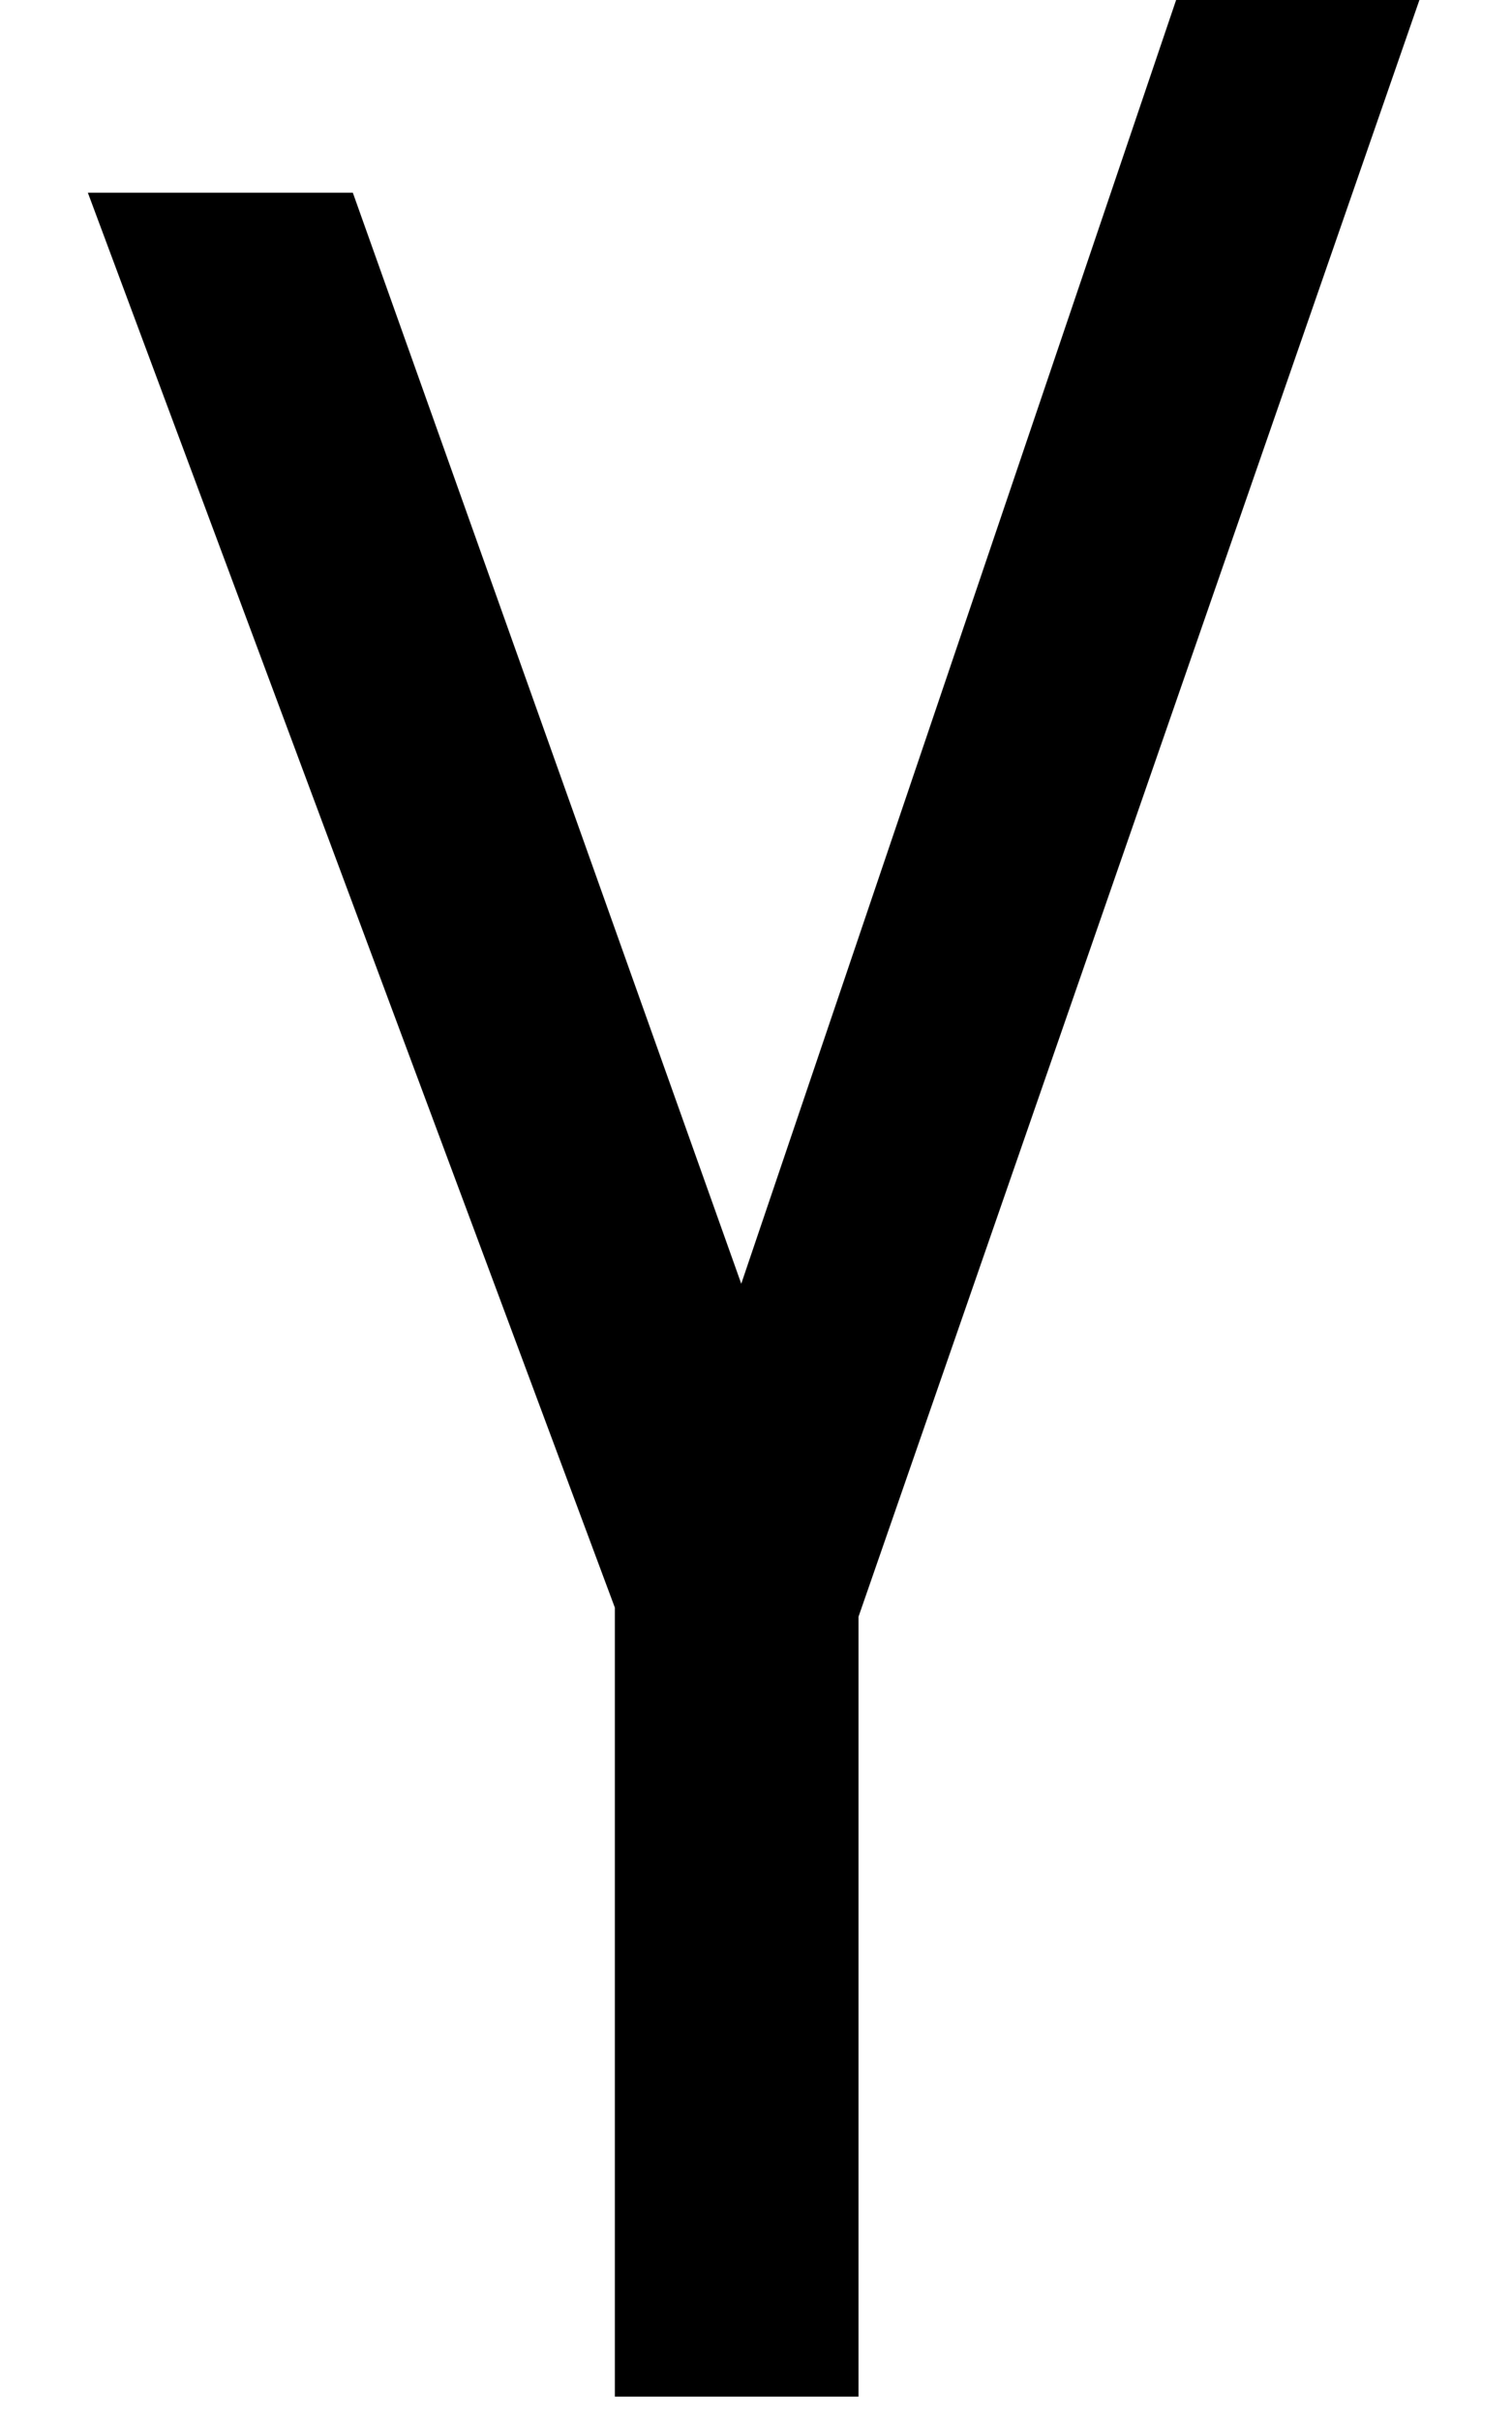 <!-- Generated by IcoMoon.io -->
<svg version="1.1" xmlns="http://www.w3.org/2000/svg" width="20" height="32" viewBox="0 0 20 32">
<title>yandex-international</title>
<path d="M8.133 31.69v-10.432l-6.971-18.71h3.505l5.138 14.427 5.91-17.441h3.222l-7.581 21.844v10.313h-3.222z"></path>
</svg>
